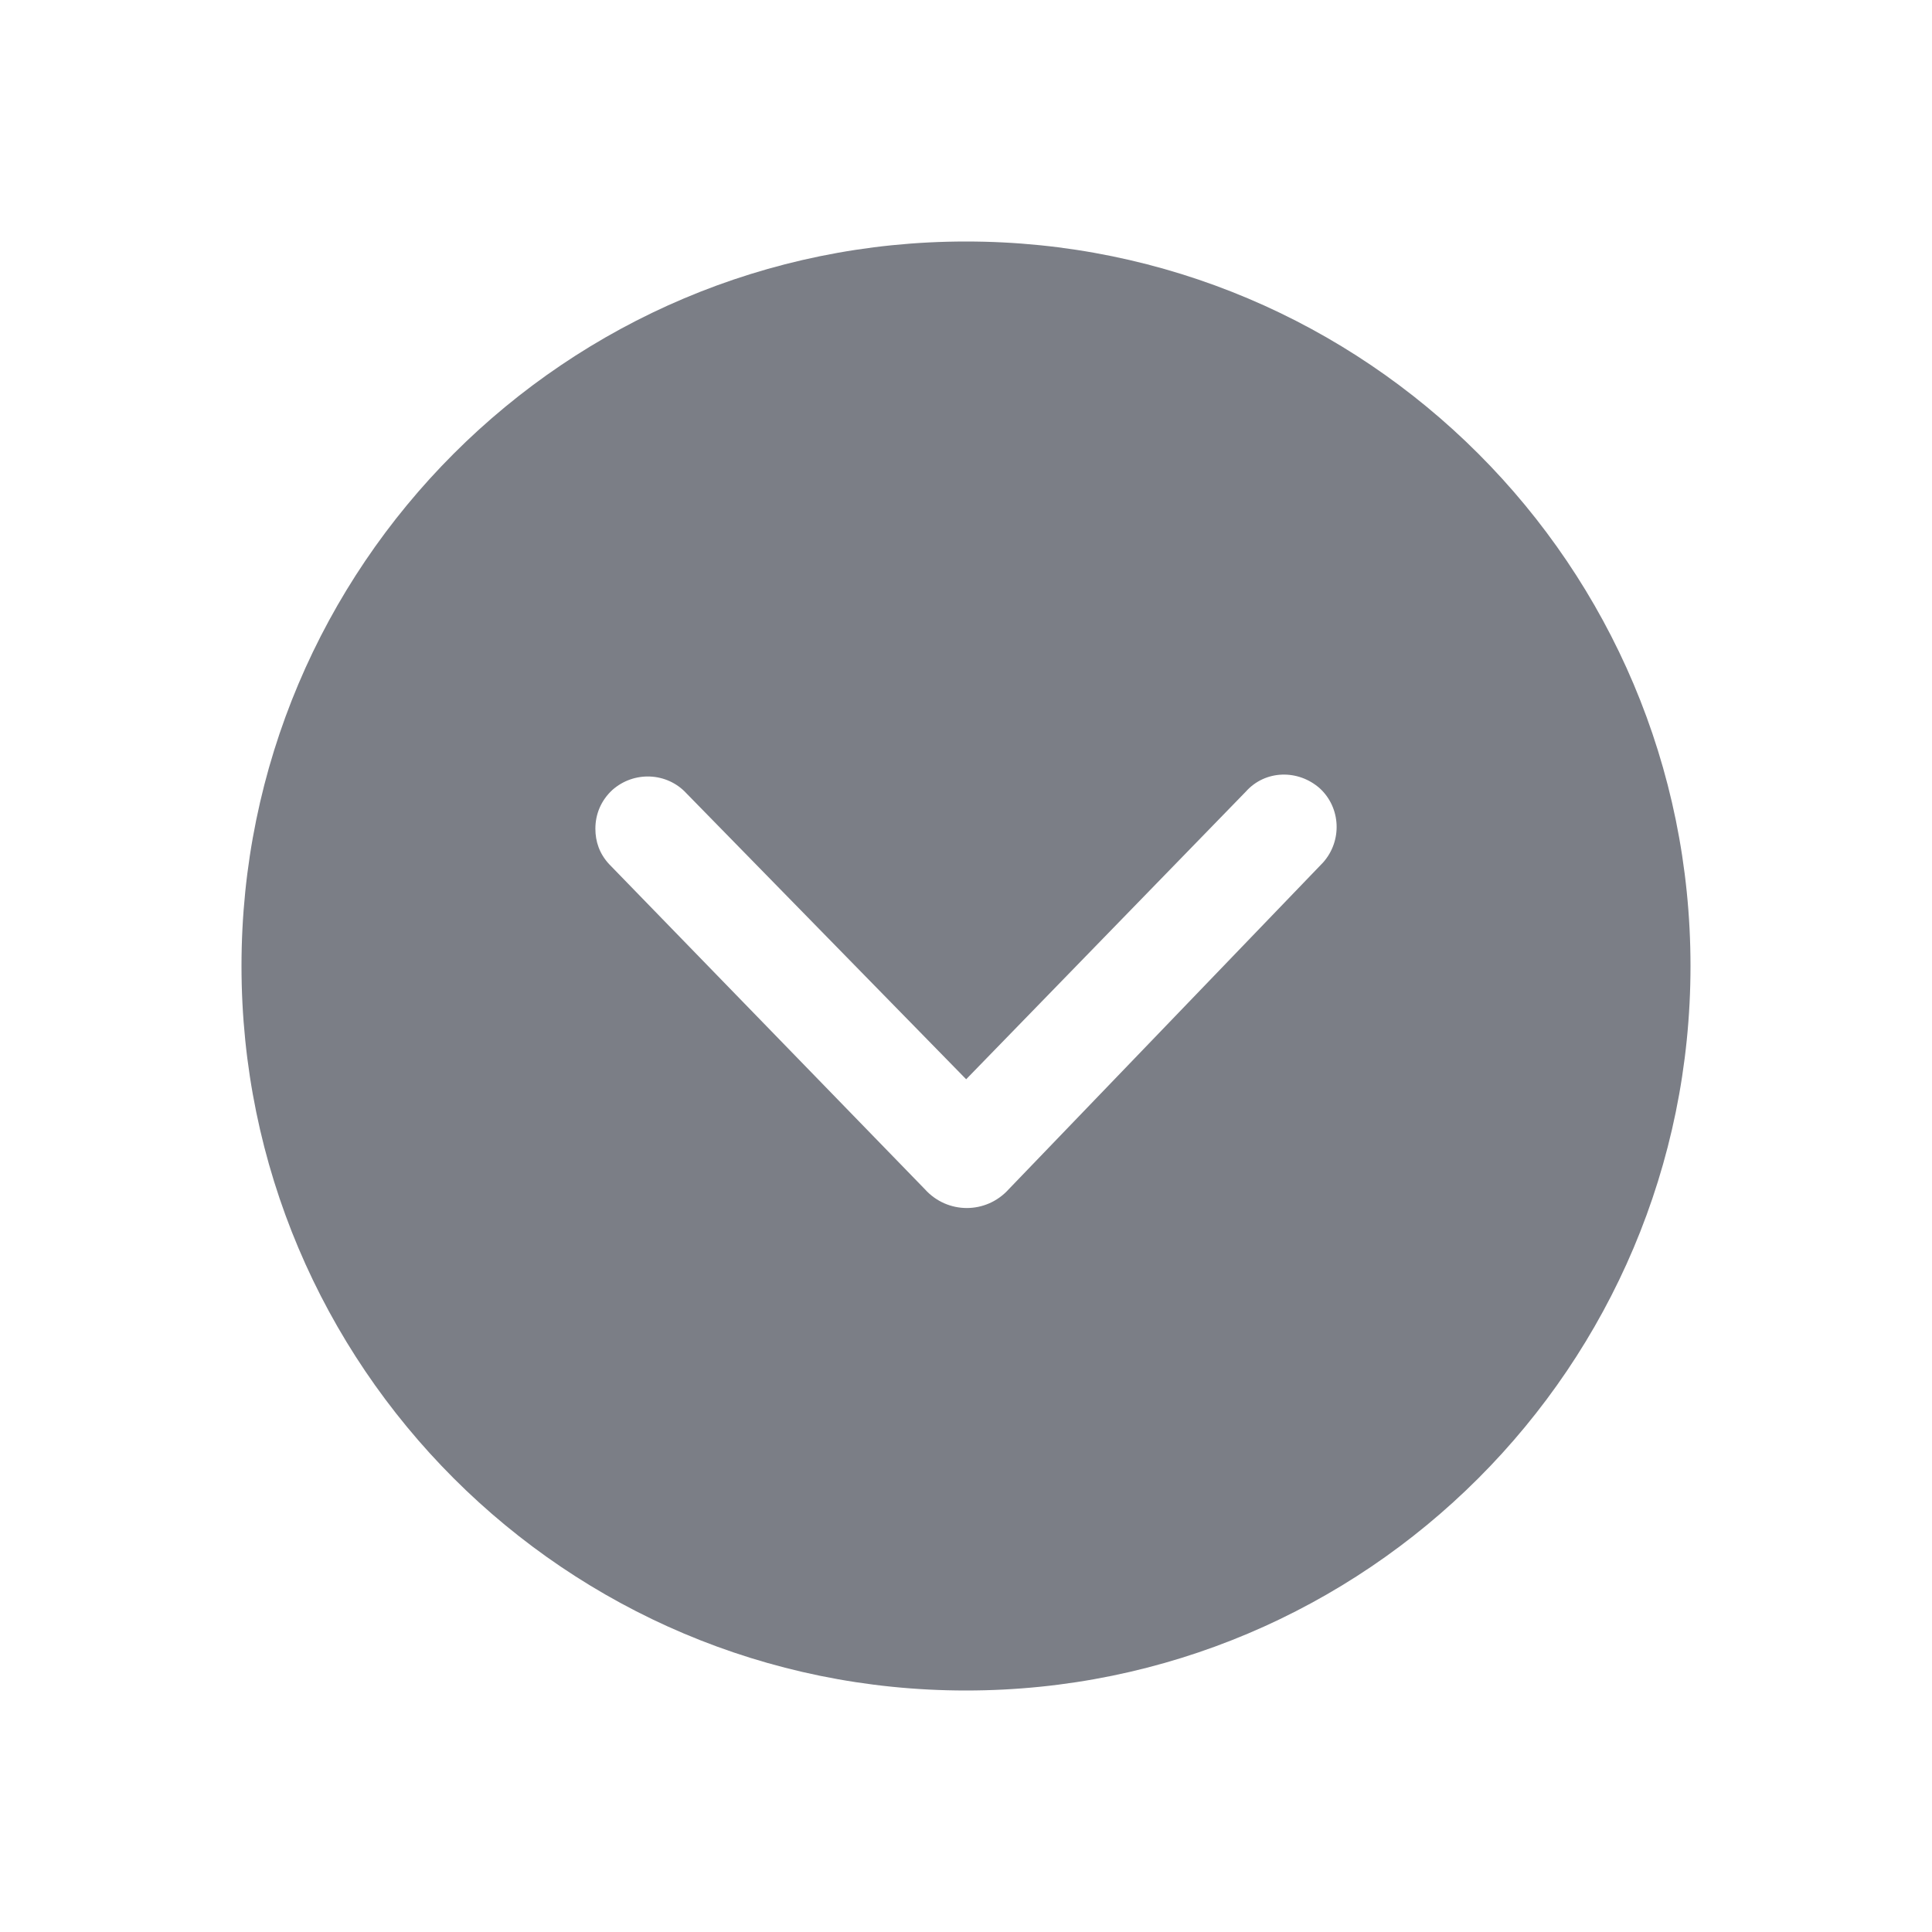 <svg width="24" height="24" viewBox="0 0 24 24" fill="none" xmlns="http://www.w3.org/2000/svg">
<path fill-rule="evenodd" clip-rule="evenodd" d="M12 21C16.971 21 21 16.971 21 12C21 7.029 16.971 3 12 3C7.029 3 3 7.029 3 12C3 16.971 7.029 21 12 21ZM7.606 9.814C7.466 9.944 7.396 10.114 7.396 10.294C7.396 10.454 7.446 10.604 7.566 10.734L11.49 14.774C11.77 15.084 12.25 15.084 12.53 14.774L16.436 10.714C16.676 10.444 16.656 10.034 16.396 9.794C16.126 9.554 15.716 9.564 15.476 9.834L12.002 13.407L8.526 9.854C8.286 9.594 7.876 9.574 7.606 9.814Z" fill="#7B7E86"/>
</svg>
